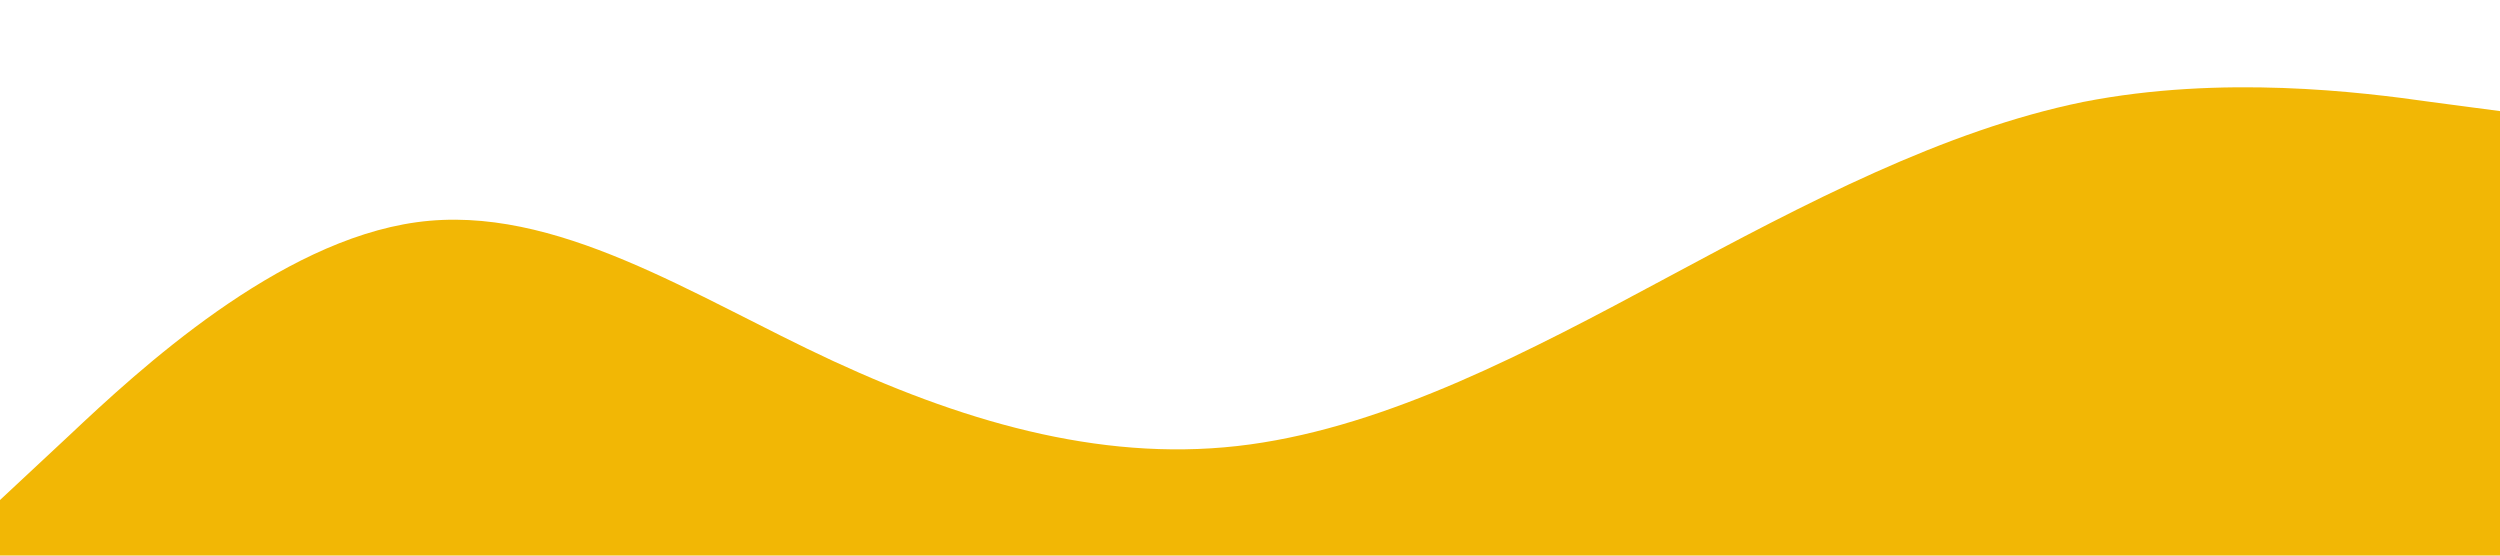 <?xml version="1.0" standalone="no"?><svg xmlns="http://www.w3.org/2000/svg" viewBox="0 0 1440 320"><path fill="#f2b705" fill-opacity="1" d="M0,288L40,250.7C80,213,160,139,240,128C320,117,400,171,480,208C560,245,640,267,720,256C800,245,880,203,960,160C1040,117,1120,75,1200,58.7C1280,43,1360,53,1400,58.7L1440,64L1440,320L1400,320C1360,320,1280,320,1200,320C1120,320,1040,320,960,320C880,320,800,320,720,320C640,320,560,320,480,320C400,320,320,320,240,320C160,320,80,320,40,320L0,320Z"></path></svg>